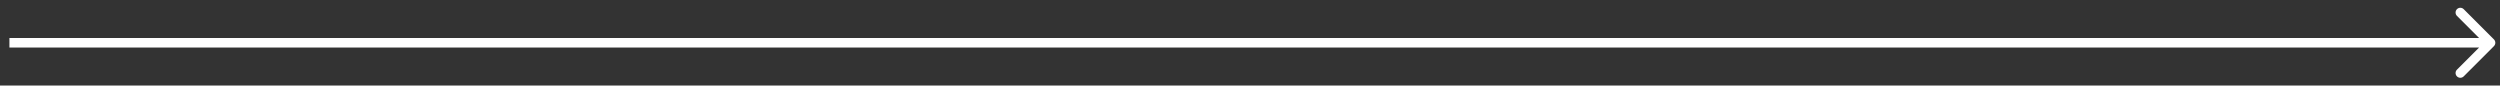 <svg width="263" height="9" viewBox="0 0 263 9" fill="none" xmlns="http://www.w3.org/2000/svg">
<rect x="0" y="0" width="263" height="9" fill="#333333" stroke="none"/>
<path d="M262.362 4.854C262.557 4.658 262.557 4.342 262.362 4.146L259.18 0.964C258.985 0.769 258.668 0.769 258.473 0.964C258.278 1.16 258.278 1.476 258.473 1.672L261.302 4.5L258.473 7.328C258.278 7.524 258.278 7.84 258.473 8.036C258.668 8.231 258.985 8.231 259.18 8.036L262.362 4.854ZM0.991 5H262.009V4H0.991V5Z" fill="white"/>
</svg>
